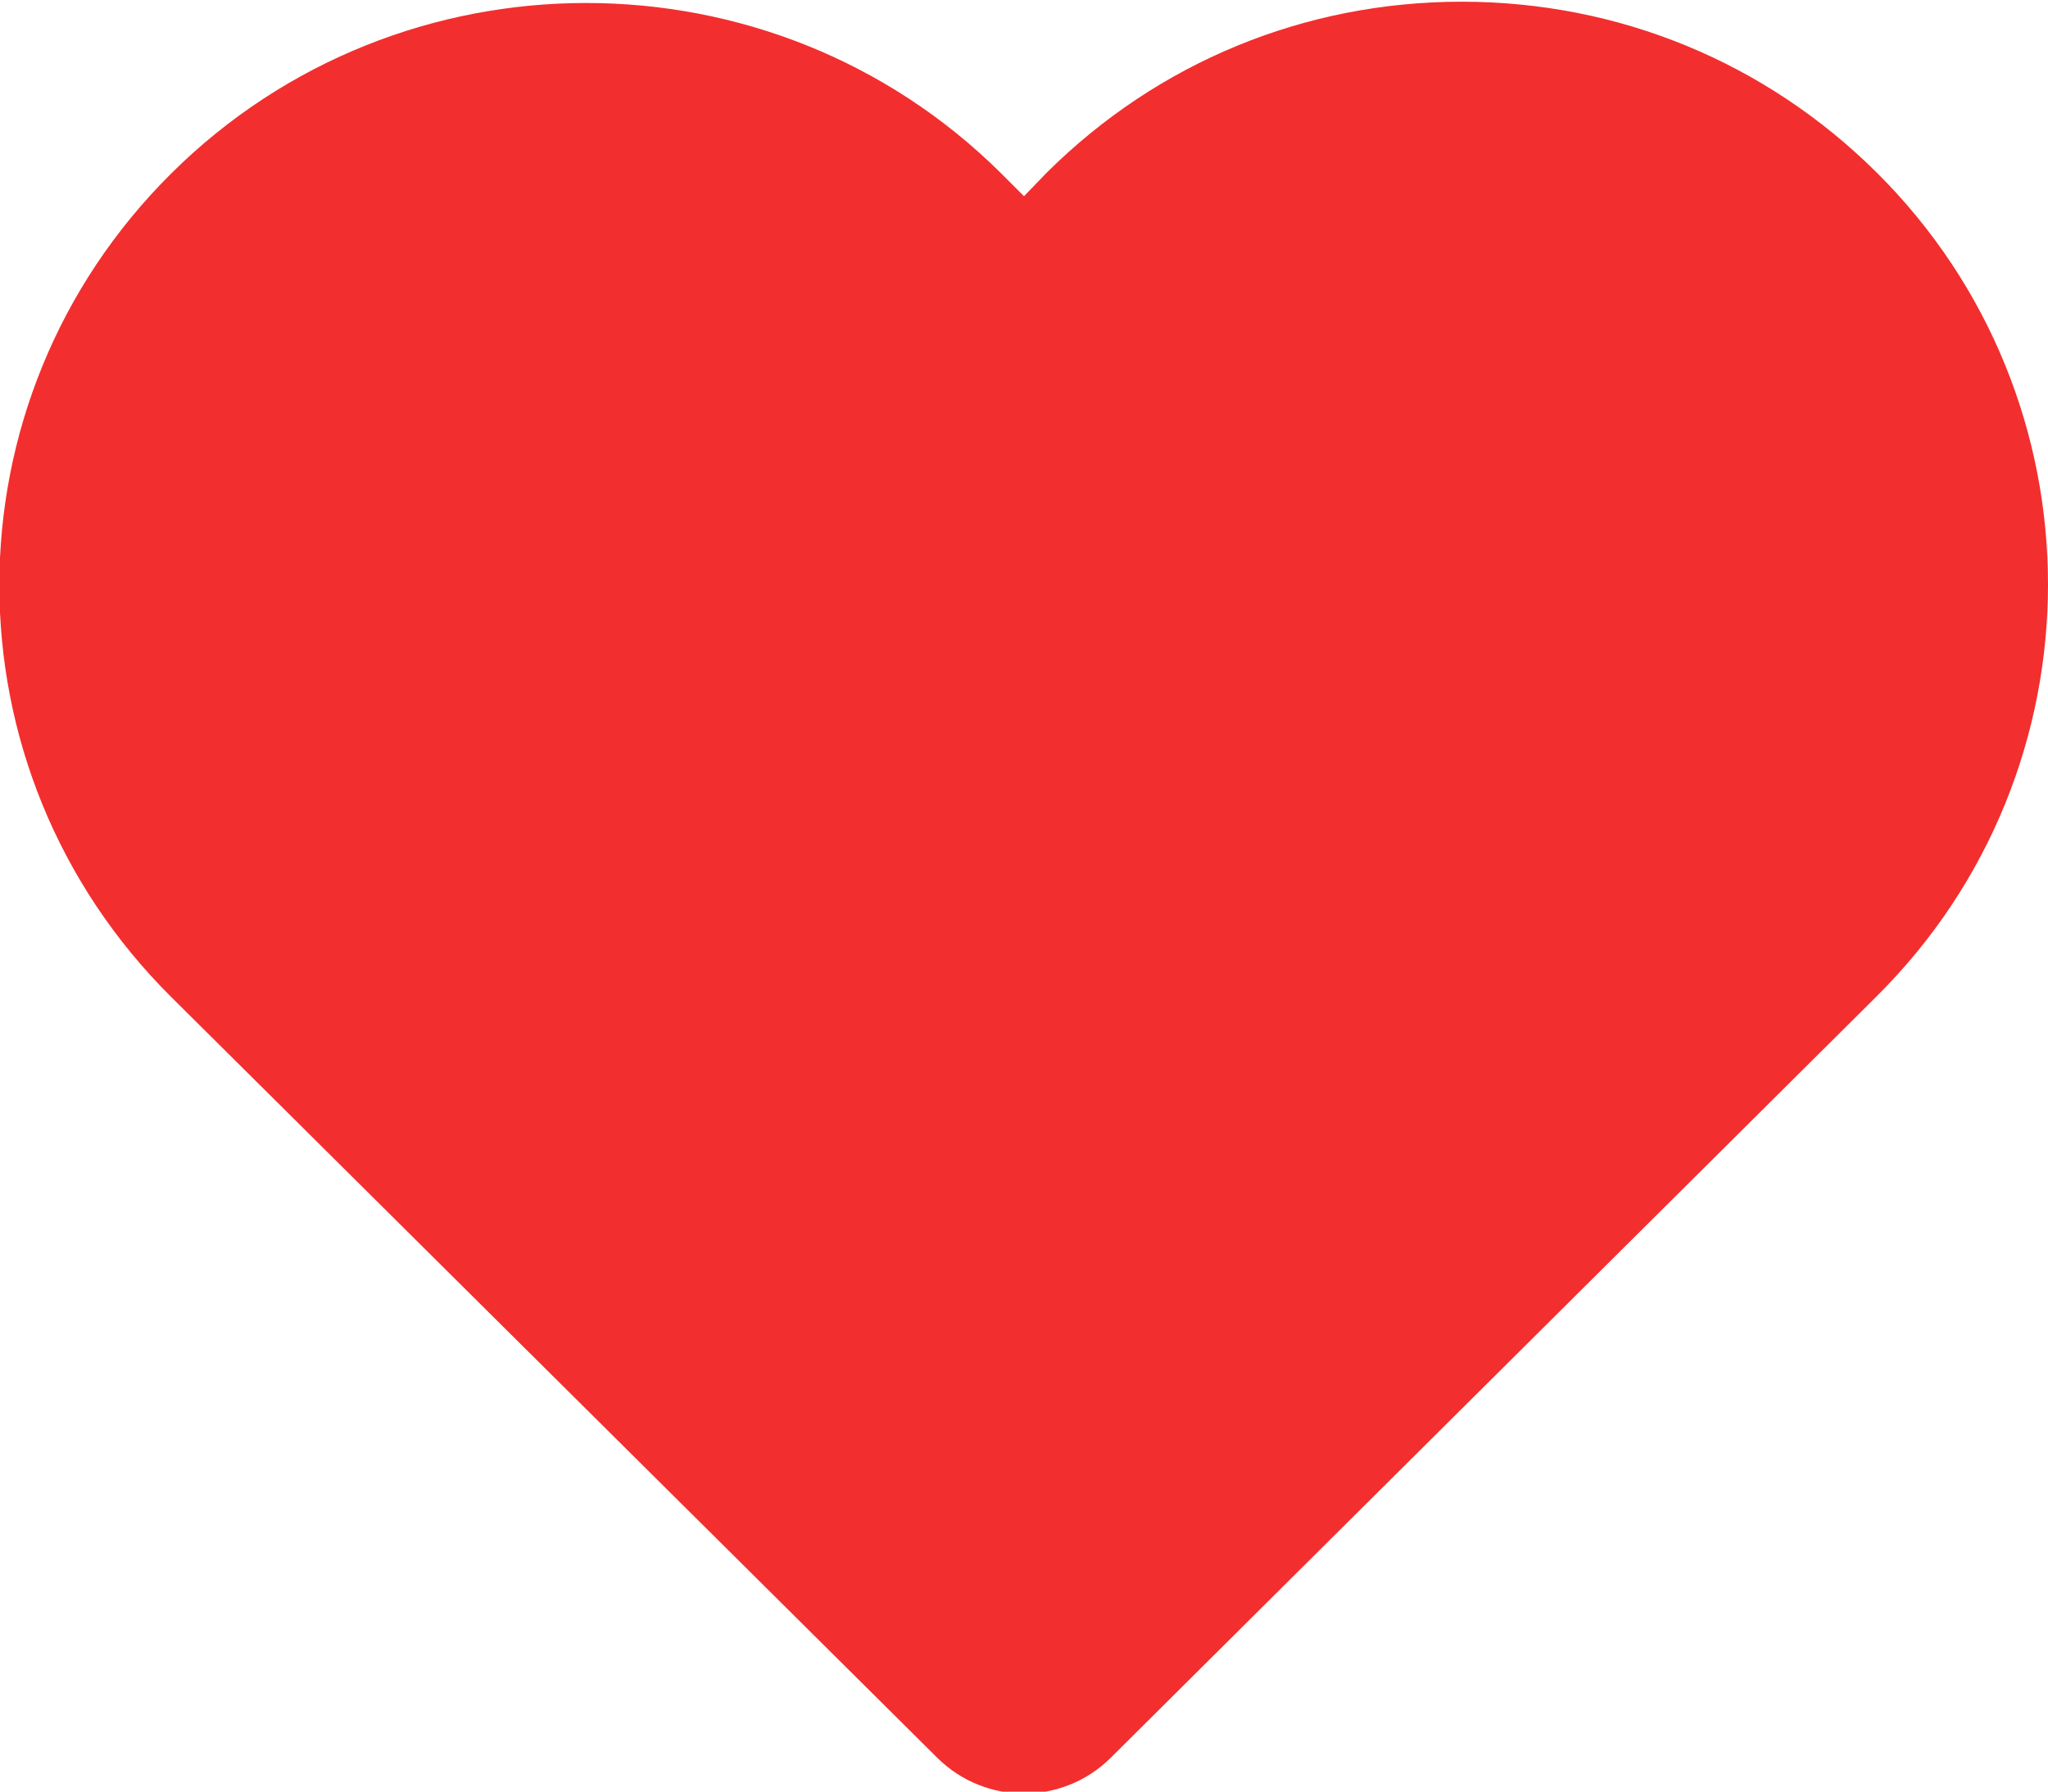 <svg version="1.1" id="Слой_1" xmlns="http://www.w3.org/2000/svg" xmlns:xlink="http://www.w3.org/1999/xlink" viewBox="0 0 24 21" width="24" height="21" style="enable-background:new 0 0 24 21;" xml:space="preserve" fill="#F32E2E">
	<path class="st0" d="M10.99,20.61c0.56,0.55,1.46,0.55,2.02,0l8.98-8.93c2.68-2.66,2.68-7,0-9.66c-1.3-1.29-3.02-2-4.86-2
		c-1.84,0-3.56,0.71-4.86,2L12,2.3l-0.27-0.27c-2.68-2.66-7.04-2.66-9.72,0c-2.69,2.67-2.69,6.99,0,9.66L10.99,20.61z"/>
</svg>
